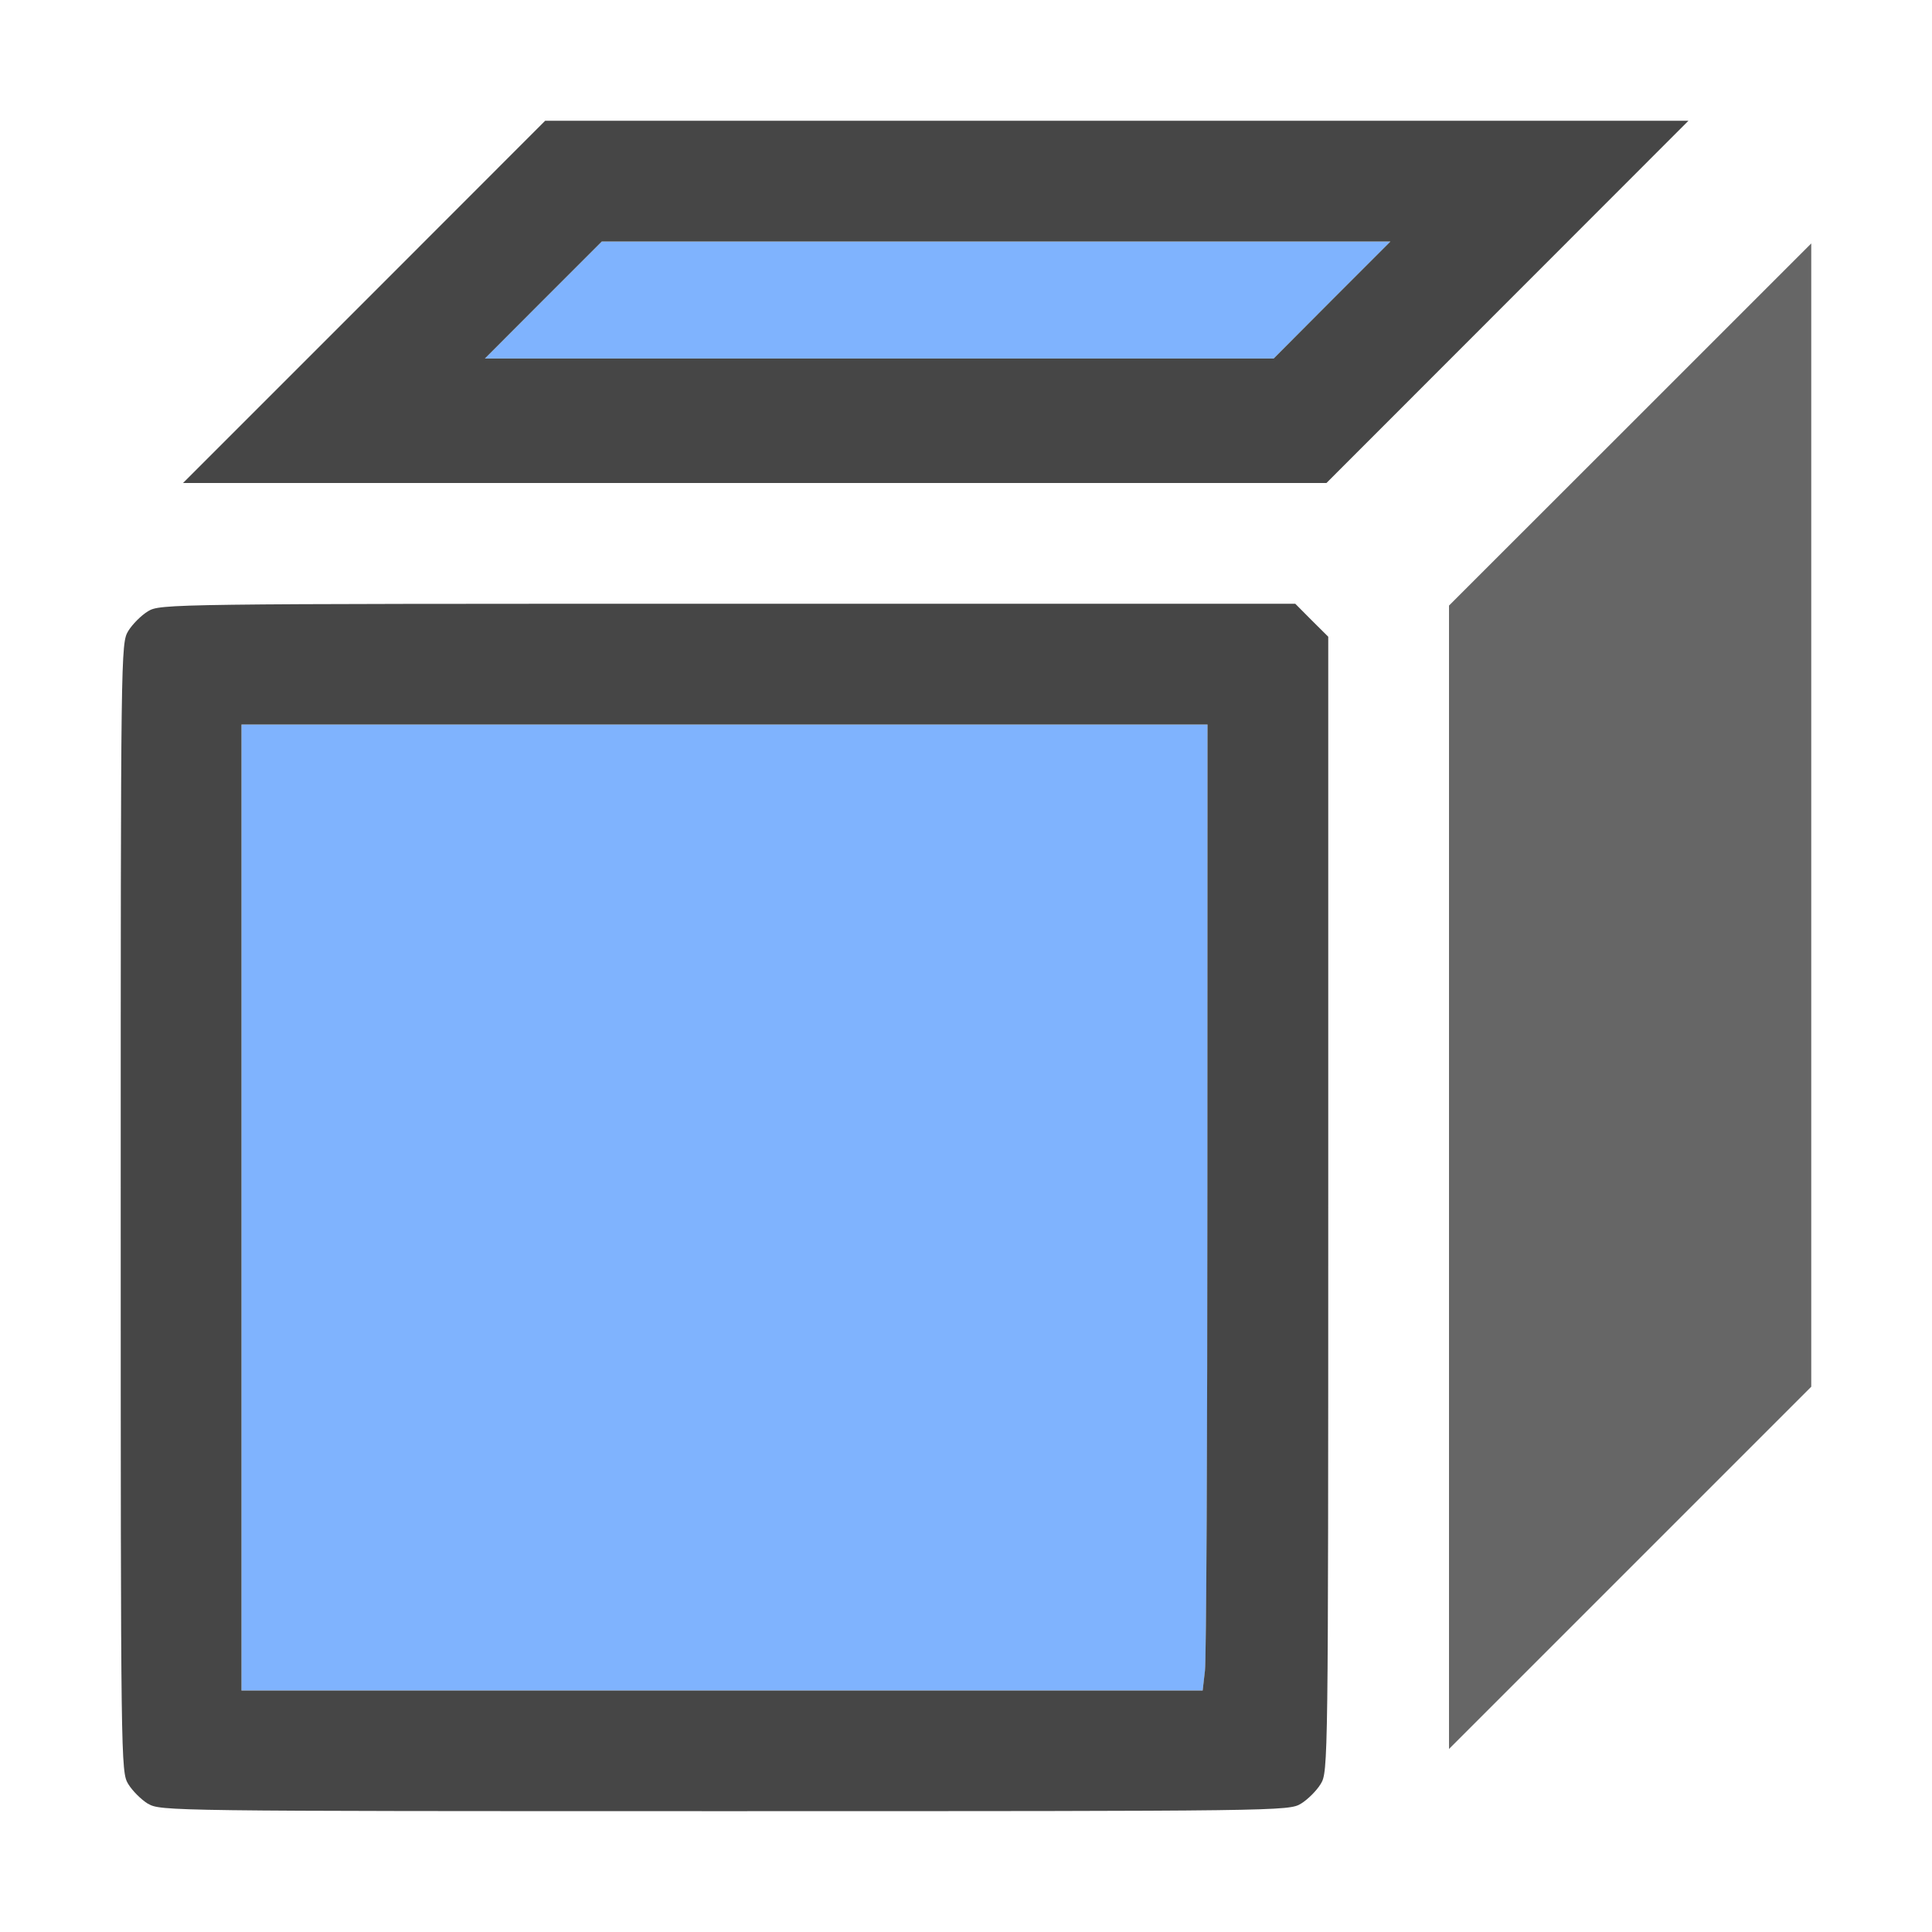 <?xml version="1.0" encoding="UTF-8" standalone="no"?>
<!-- Created with Inkscape (http://www.inkscape.org/) -->

<svg
   version="1.1"
   id="svg2"
   width="1600"
   height="1600"
   viewBox="0 0 1600 1600"
   sodipodi:docname="face_set.svg"
   inkscape:version="1.2.2 (732a01da63, 2022-12-09)"
   inkscape:export-filename="FACE_SETS.png"
   inkscape:export-xdpi="3072"
   inkscape:export-ydpi="3072"
   xml:space="preserve"
   xmlns:inkscape="http://www.inkscape.org/namespaces/inkscape"
   xmlns:sodipodi="http://sodipodi.sourceforge.net/DTD/sodipodi-0.dtd"
   xmlns="http://www.w3.org/2000/svg"
   xmlns:svg="http://www.w3.org/2000/svg"
   xmlns:rdf="http://www.w3.org/1999/02/22-rdf-syntax-ns#"
   xmlns:cc="http://creativecommons.org/ns#"
   xmlns:dc="http://purl.org/dc/elements/1.1/"><defs
     id="defs6" /><sodipodi:namedview
     pagecolor="#808080"
     bordercolor="#666666"
     borderopacity="1"
     objecttolerance="10"
     gridtolerance="10"
     guidetolerance="10"
     inkscape:pageopacity="0"
     inkscape:pageshadow="2"
     inkscape:window-width="1993"
     inkscape:window-height="1009"
     id="namedview4"
     showgrid="false"
     inkscape:zoom="0.5"
     inkscape:cx="873"
     inkscape:cy="640"
     inkscape:window-x="-8"
     inkscape:window-y="-8"
     inkscape:window-maximized="1"
     inkscape:current-layer="svg2"
     inkscape:showpageshadow="0"
     inkscape:pagecheckerboard="true"
     inkscape:deskcolor="#d1d1d1" /><g
     id="FACE_SETS"
     inkscape:label="FACE_SETS"
     transform="matrix(100.002,0,0,100.002,-0.025,-0.002)"
     style="stroke-width:0.01"><path
       style="fill:#666666;fill-opacity:1;stroke-width:0"
       d="M 12,9.75 V 5.015 L 13.5,3.516 15,2.016 v 4.734 4.734 l -1.5,1.5 -1.5,1.5 z"
       id="path823"
       inkscape:connector-curvature="0" /><path
       style="fill:#7fb3fe;stroke-width:0"
       d="M 2,10 V 6 h 4 4 l -2.812e-4,3.836 c -1.563e-4,2.11 -0.009,3.91 -0.02,4 L 9.96,14 H 5.98 2 Z M 4.5,2.484 4.984,2 H 8.249 11.515 L 11.031,2.484 10.548,2.969 H 7.282 4.016 Z"
       id="path821"
       inkscape:connector-curvature="0" /><path
       style="fill:#464646;stroke-width:0"
       d="M 1.226,14.938 C 1.17,14.904 1.096,14.83 1.062,14.774 1.001,14.673 1,14.607 1,10 c 0,-4.607 8.653e-4,-4.673 0.062,-4.774 C 1.096,5.17 1.17,5.096 1.226,5.062 1.327,5.001 1.393,5 6.028,5 L 10.727,5 10.863,5.137 11,5.273 11,9.972 c -1.25e-4,4.634 -9.78e-4,4.701 -0.062,4.801 -0.034,0.056 -0.108,0.13 -0.164,0.164 -0.1,0.061 -0.167,0.062 -4.774,0.062 -4.607,0 -4.673,-8.65e-4 -4.774,-0.062 z m 8.753,-1.102 c 0.011,-0.09 0.02,-1.89 0.02,-4 L 10,6 H 6 2 v 4 4 H 5.98 9.96 Z M 3.016,2.5 4.515,1 h 4.734 4.734 L 12.484,2.5 10.985,4 H 6.25 1.516 Z M 11.031,2.484 11.515,2 H 8.249 4.984 L 4.5,2.484 4.016,2.969 h 3.266 3.266 z"
       id="path819"
       inkscape:connector-curvature="0" /></g></svg>

